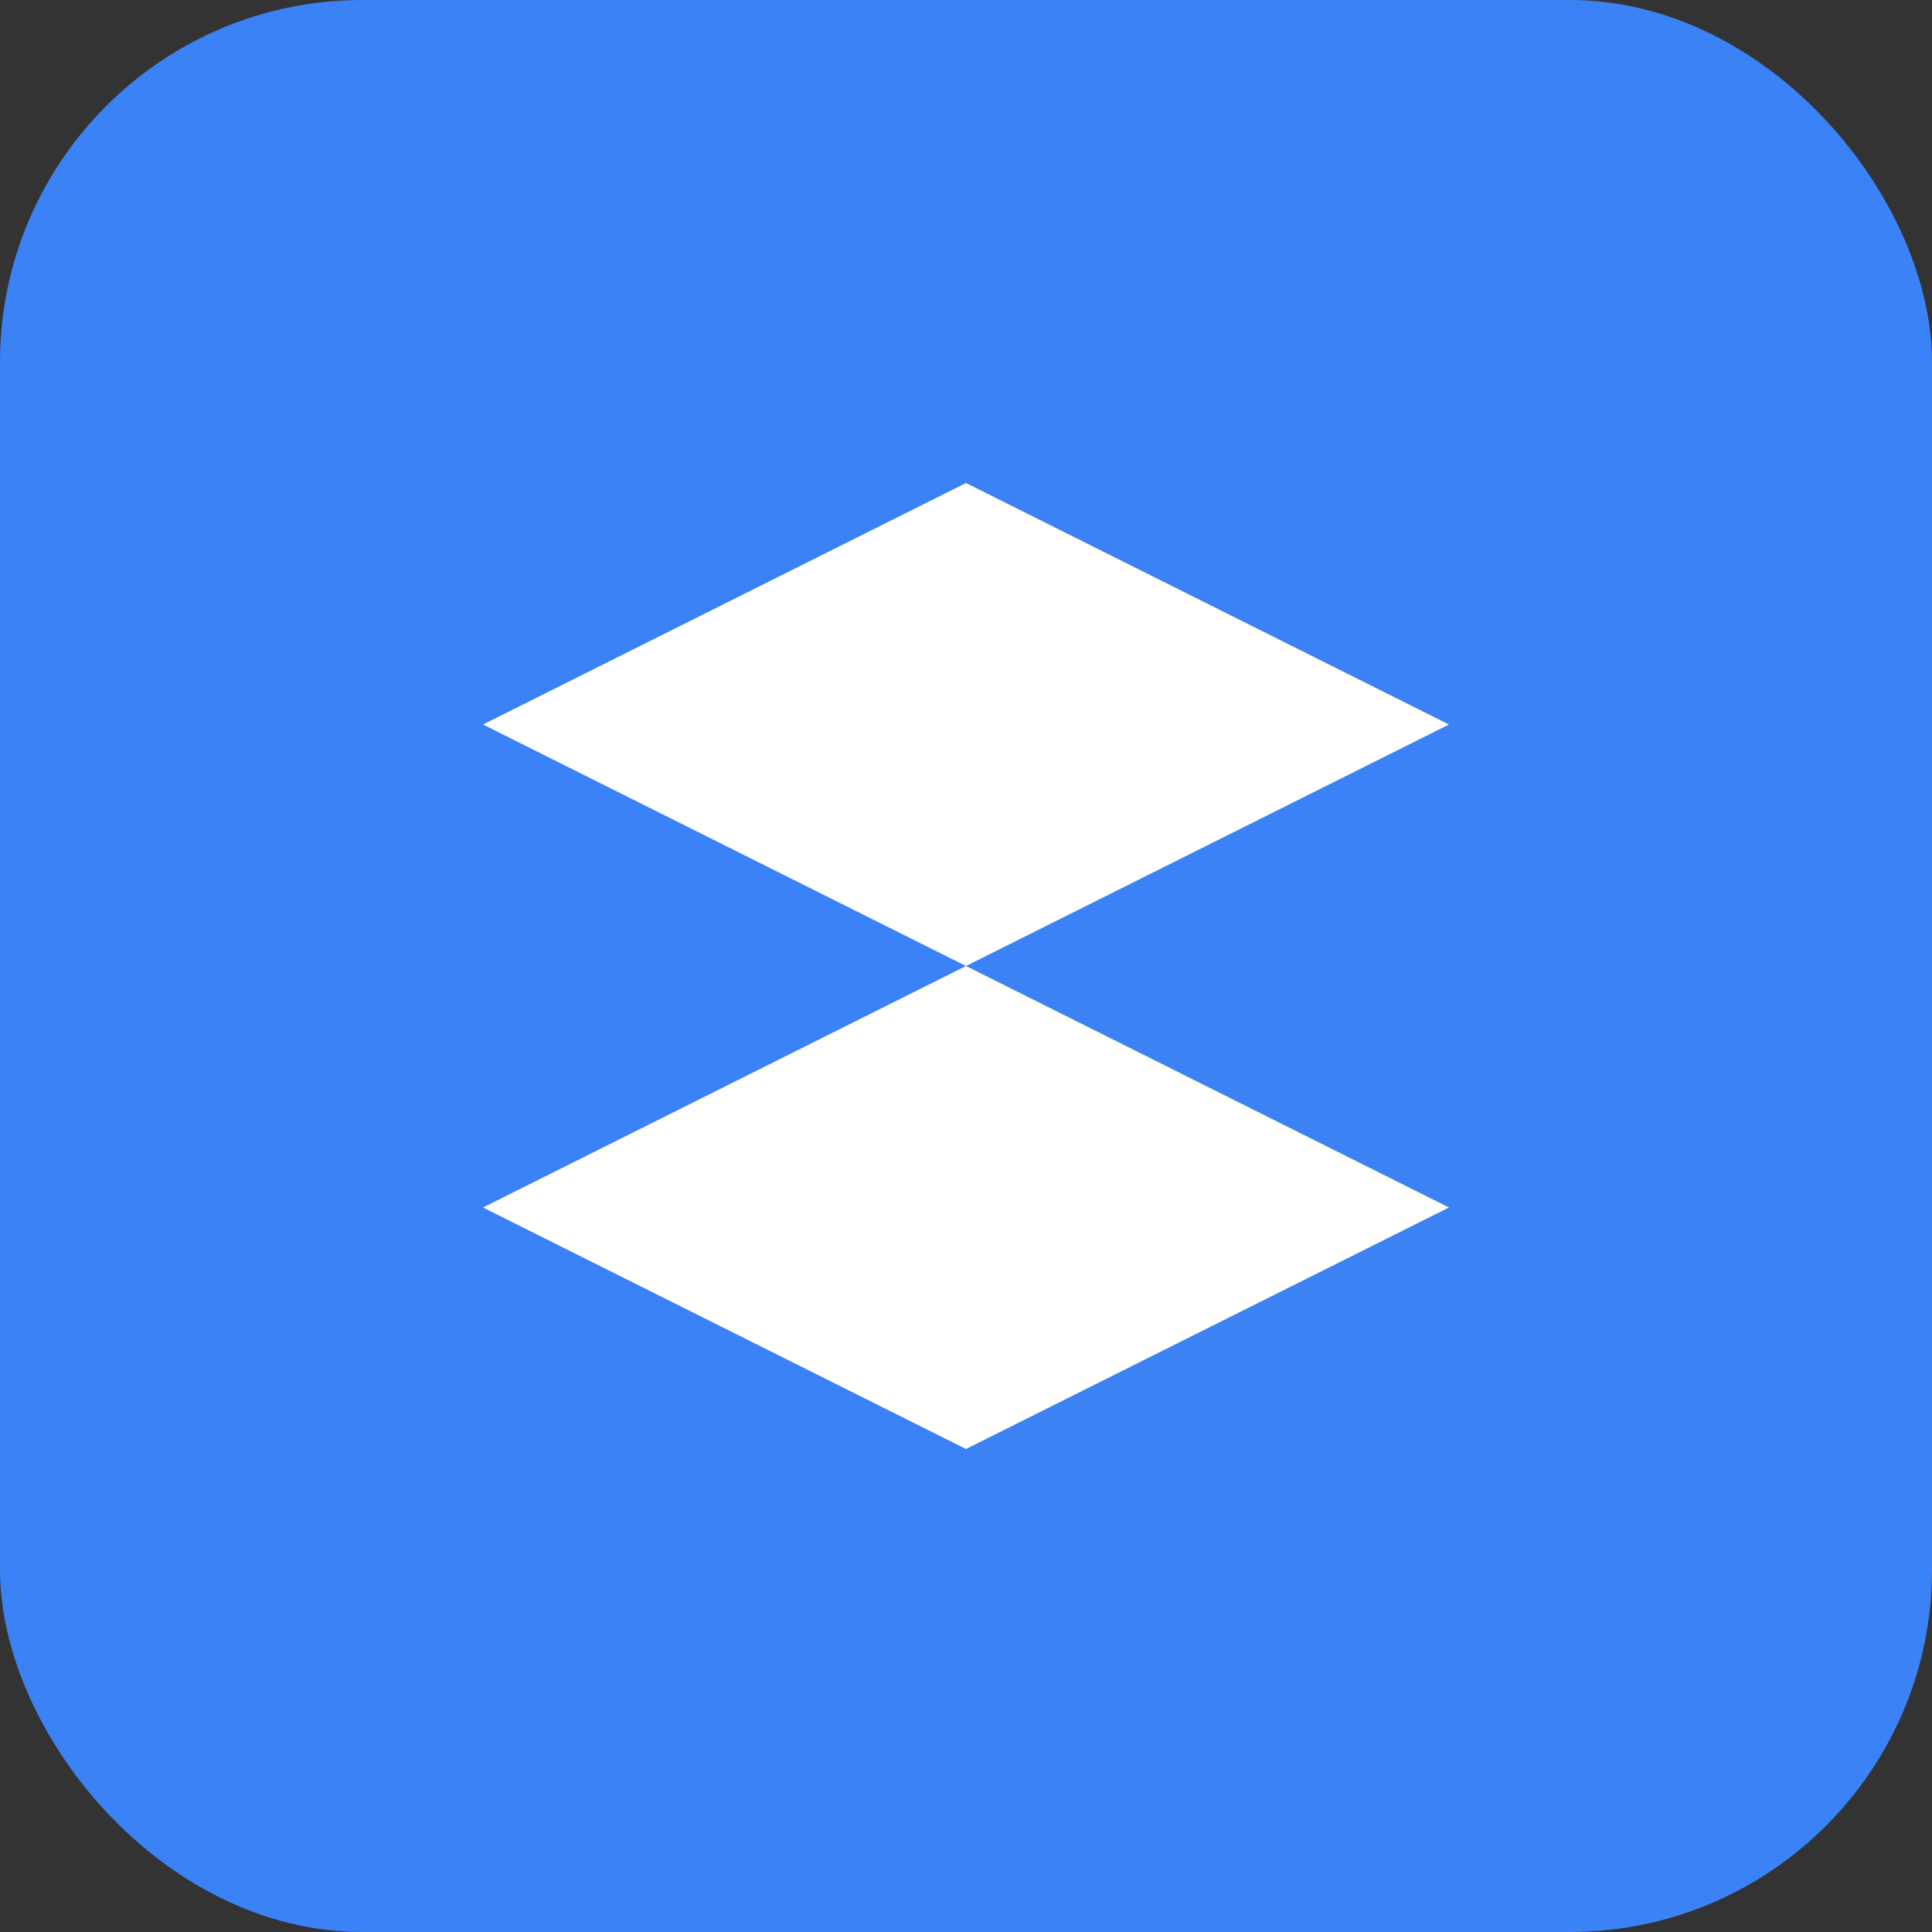 <svg width="32" height="32" viewBox="0 0 32 32" fill="none" xmlns="http://www.w3.org/2000/svg">
  <rect x="0" y="0" width="32" height="32" fill="#333333" stroke="none"/>
  <rect width="32" height="32" rx="6" fill="#3B82F6"/>
  <path d="M8 12L16 8L24 12L16 16L8 12Z" fill="white"/>
  <path d="M8 20L16 16L24 20L16 24L8 20Z" fill="white"/>
</svg>
